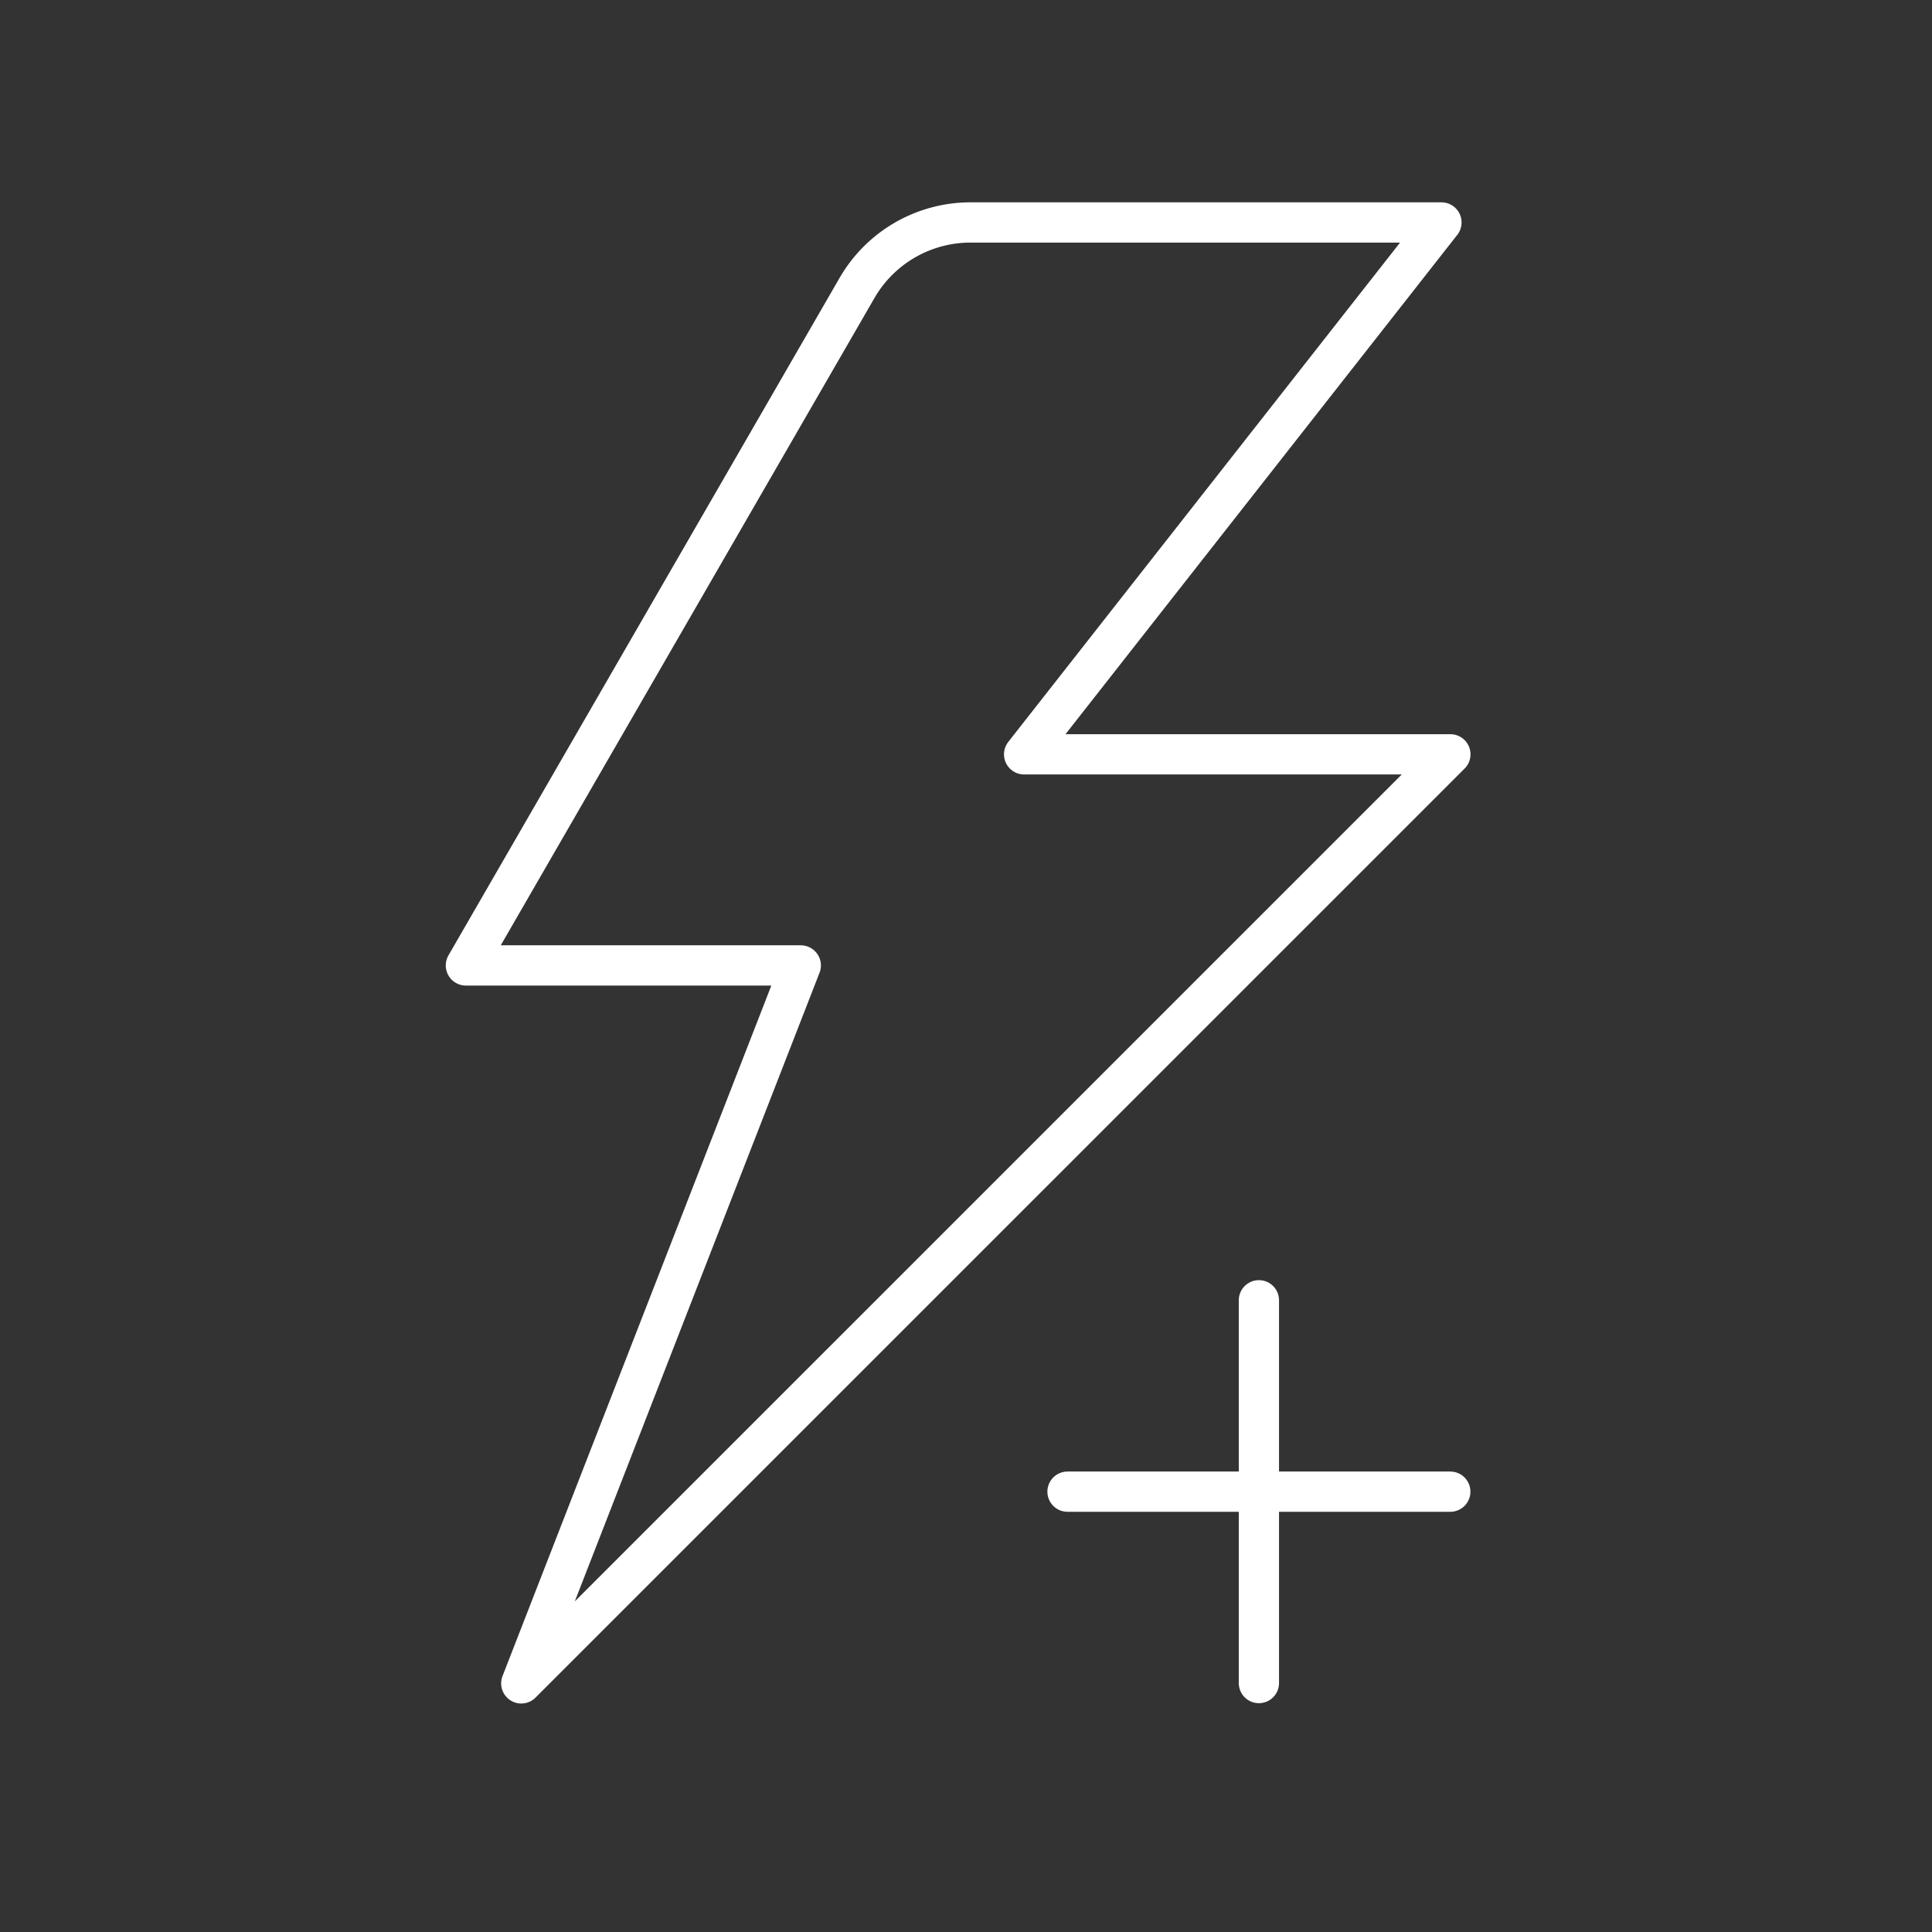 <svg xmlns="http://www.w3.org/2000/svg" xml:space="preserve" id="svg5" width="48" height="48" version="1.1"><rect width="100%" height="100%" fill="#333333" stroke="none"/><defs id="defs2"><style id="style10404">.st5{fill:none;stroke:#fff;stroke-linecap:round;stroke-linejoin:round;stroke-miterlimit:10}</style></defs><g id="parent" style="stroke-width:1;stroke-dasharray:none;paint-order:normal"><path id="line15658" d="M26.522 37.06h9.51" class="st5" style="stroke-width:1;stroke-dasharray:none"/><path id="line15660" d="M31.277 32.305v9.51" class="st5" style="stroke-width:1;stroke-dasharray:none"/><path id="path15656" d="m12.951 41.823 23.083-23.082h-10.59L35.812 5.527h-11.7a3.256 3.256 150 0 0-2.82 1.628l-9.717 16.831h8.32z" style="display:inline;opacity:1;fill:none;stroke:#fff;stroke-width:1;stroke-linecap:round;stroke-linejoin:round;stroke-miterlimit:4;stroke-dasharray:none;paint-order:normal"/></g></svg>